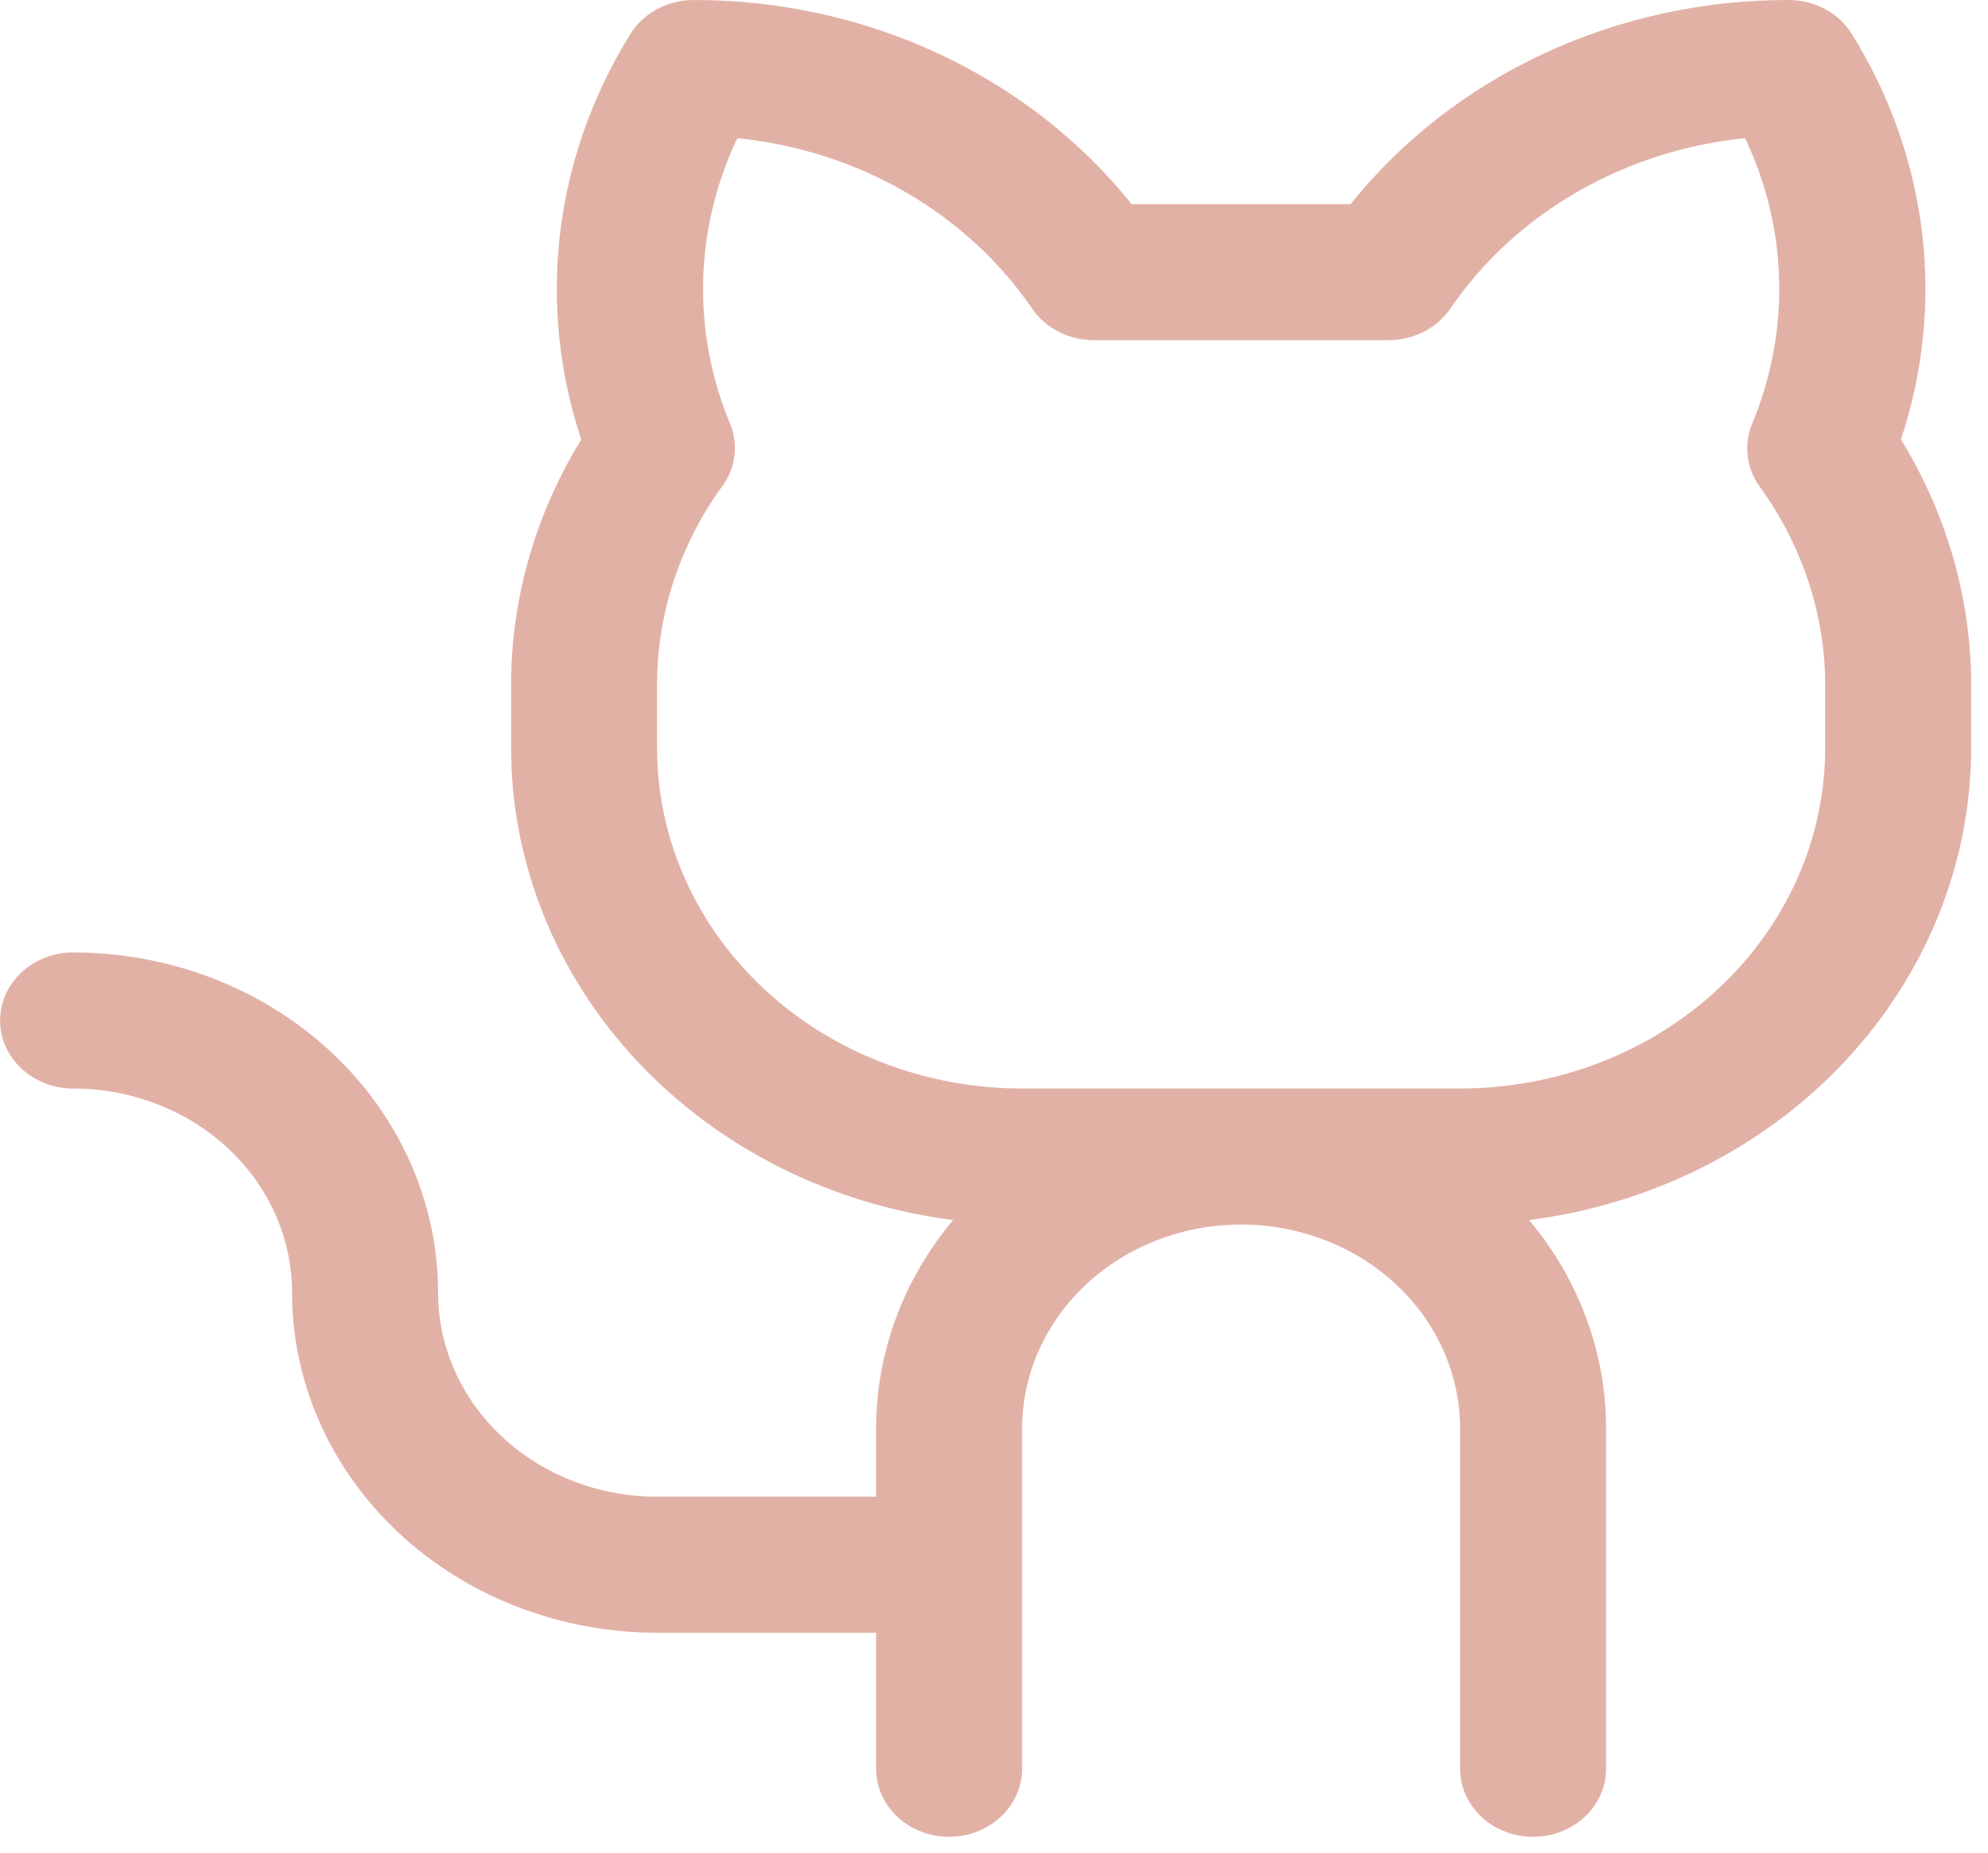 <svg width="88" height="82" viewBox="0 0 88 82" fill="none" xmlns="http://www.w3.org/2000/svg">
<path d="M84.147 19.452C85.135 16.483 85.452 13.355 85.078 10.267C84.704 7.178 83.647 4.195 81.974 1.506C81.691 1.048 81.283 0.668 80.791 0.403C80.3 0.139 79.743 3.98432e-05 79.175 0C75.411 -0.007 71.698 0.806 68.331 2.374C64.964 3.943 62.038 6.223 59.786 9.034L50.092 9.034C47.84 6.224 44.913 3.943 41.547 2.375C38.18 0.806 34.467 -0.007 30.703 0.001C30.135 0.001 29.578 0.14 29.087 0.404C28.595 0.668 28.187 1.048 27.903 1.506C26.23 4.196 25.174 7.179 24.8 10.267C24.425 13.356 24.742 16.483 25.73 19.453C23.733 22.7 22.664 26.37 22.624 30.112L22.624 33.123C22.63 38.218 24.615 43.138 28.212 46.976C31.808 50.813 36.773 53.309 42.19 54.001C39.979 56.637 38.779 59.888 38.781 63.234L38.781 66.245L29.086 66.245C26.515 66.245 24.049 65.293 22.231 63.599C20.413 61.905 19.392 59.608 19.392 57.212C19.392 55.235 18.974 53.277 18.162 51.45C17.35 49.624 16.16 47.964 14.66 46.566C13.159 45.168 11.378 44.059 9.418 43.302C7.457 42.546 5.356 42.156 3.235 42.156C2.378 42.156 1.556 42.474 0.95 43.038C0.344 43.603 0.003 44.369 0.003 45.168C0.003 45.966 0.343 46.732 0.949 47.297C1.556 47.861 2.377 48.179 3.235 48.179C5.806 48.179 8.271 49.13 10.089 50.824C11.908 52.518 12.929 54.816 12.929 57.212C12.929 61.205 14.631 65.034 17.661 67.858C20.691 70.681 24.801 72.267 29.086 72.267L38.781 72.267L38.781 78.289C38.781 79.088 39.121 79.854 39.727 80.418C40.333 80.983 41.155 81.3 42.012 81.3C42.869 81.3 43.691 80.983 44.297 80.418C44.903 79.854 45.244 79.088 45.244 78.289L45.244 63.234C45.244 60.838 46.265 58.54 48.083 56.846C49.901 55.152 52.367 54.2 54.938 54.2C57.51 54.2 59.975 55.152 61.793 56.846C63.611 58.54 64.633 60.838 64.633 63.233L64.633 78.289C64.633 79.088 64.973 79.853 65.579 80.418C66.185 80.983 67.007 81.3 67.864 81.3C68.721 81.3 69.543 80.983 70.149 80.418C70.755 79.853 71.096 79.088 71.096 78.289L71.096 63.233C71.098 59.887 69.898 56.637 67.687 54.001C73.104 53.308 78.069 50.813 81.665 46.975C85.262 43.138 87.247 38.217 87.254 33.122L87.254 30.111C87.213 26.369 86.144 22.699 84.147 19.452ZM80.79 33.122C80.79 37.115 79.088 40.945 76.058 43.768C73.028 46.592 68.918 48.178 64.633 48.178L45.244 48.178C40.959 48.178 36.849 46.592 33.819 43.769C30.789 40.945 29.087 37.116 29.087 33.123L29.087 30.112C29.126 27.101 30.094 24.164 31.874 21.651C32.206 21.243 32.421 20.763 32.498 20.257C32.576 19.75 32.514 19.234 32.318 18.756C31.477 16.733 31.072 14.576 31.126 12.407C31.181 10.238 31.695 8.101 32.638 6.117C35.282 6.382 37.829 7.198 40.089 8.505C42.349 9.812 44.264 11.576 45.693 13.667C45.984 14.091 46.384 14.441 46.858 14.683C47.331 14.926 47.863 15.054 48.403 15.056L61.47 15.056C62.013 15.056 62.547 14.929 63.022 14.686C63.498 14.443 63.901 14.093 64.193 13.667C65.621 11.576 67.537 9.812 69.797 8.505C72.057 7.198 74.604 6.381 77.248 6.116C78.19 8.101 78.702 10.238 78.755 12.407C78.809 14.576 78.402 16.733 77.559 18.756C77.364 19.229 77.299 19.74 77.369 20.243C77.44 20.746 77.644 21.224 77.963 21.635C79.761 24.148 80.743 27.091 80.791 30.111L80.79 33.122Z" fill="#E2B1A6"/>
</svg>
